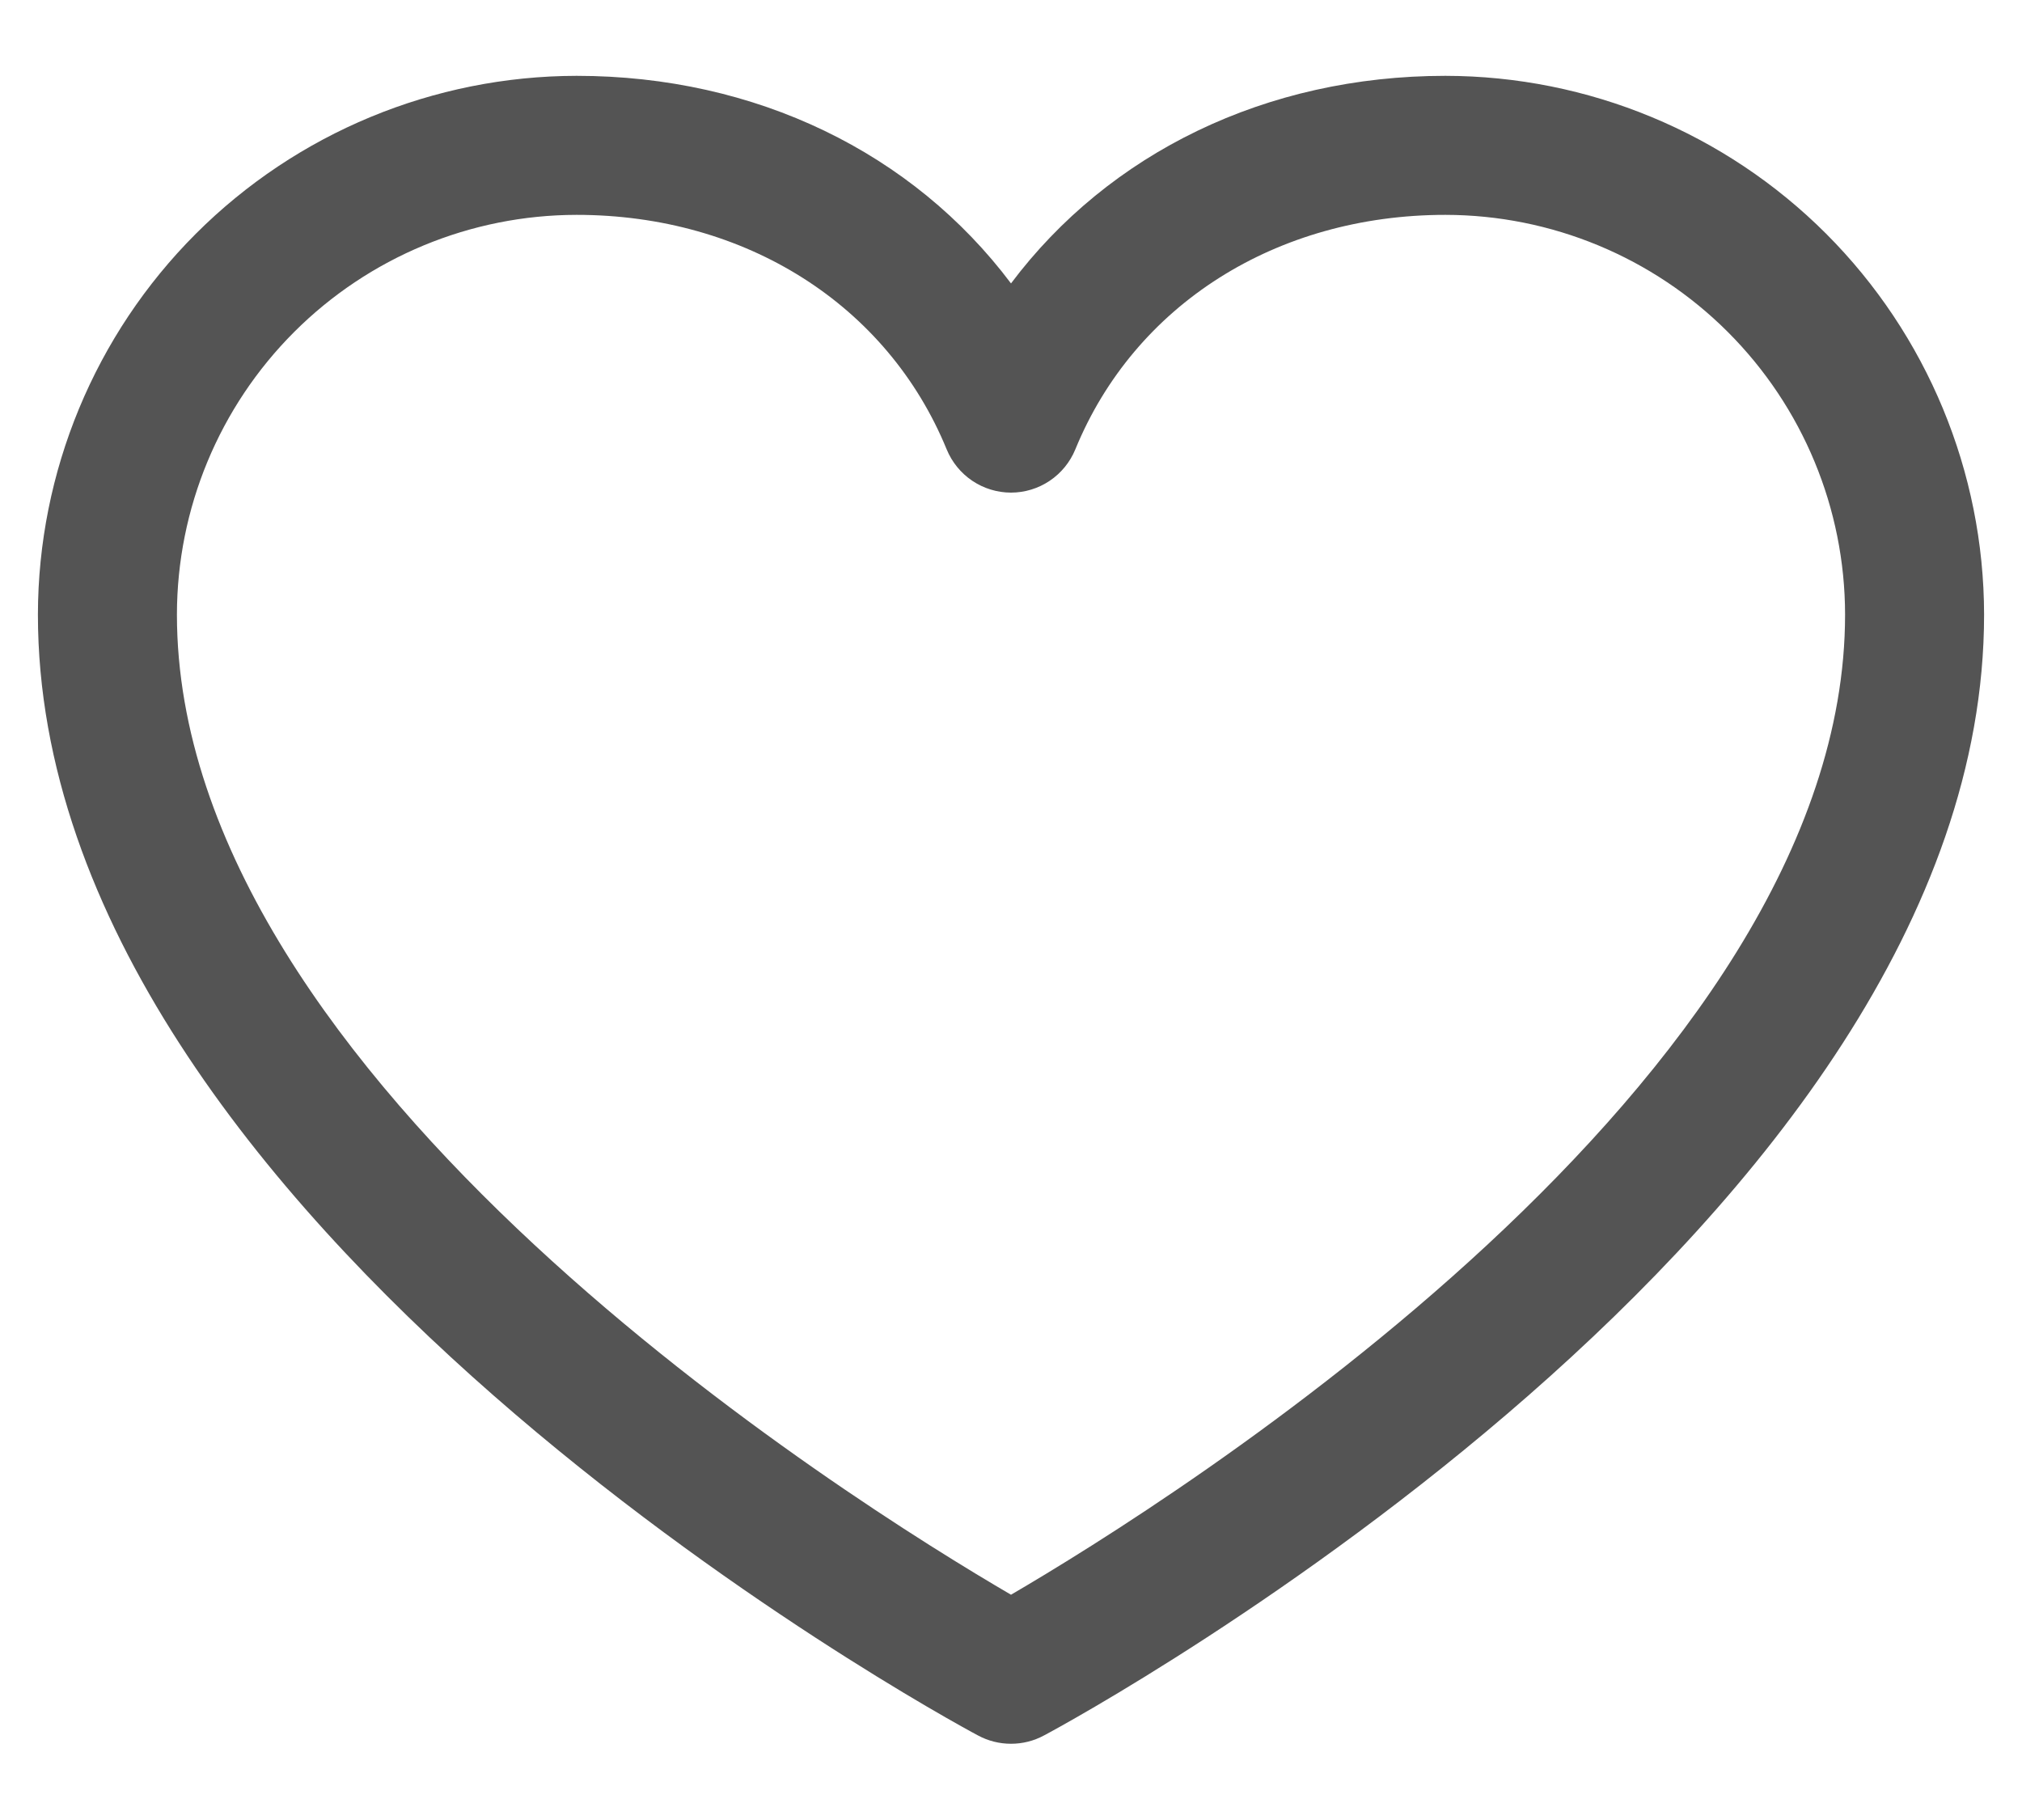 <svg width="20" height="18" viewBox="0 0 20 18" fill="none" xmlns="http://www.w3.org/2000/svg">
<path d="M14.297 0.75C12.522 0.75 10.969 1.513 10 2.803C9.031 1.513 7.478 0.75 5.703 0.75C4.291 0.752 2.936 1.313 1.937 2.312C0.938 3.311 0.377 4.666 0.375 6.078C0.375 12.094 9.294 16.963 9.674 17.164C9.774 17.218 9.886 17.246 10 17.246C10.114 17.246 10.226 17.218 10.326 17.164C10.706 16.963 19.625 12.094 19.625 6.078C19.623 4.666 19.061 3.311 18.063 2.312C17.064 1.313 15.71 0.752 14.297 0.75ZM10 15.772C8.431 14.857 1.75 10.692 1.75 6.078C1.751 5.03 2.168 4.025 2.909 3.284C3.65 2.543 4.655 2.126 5.703 2.125C7.375 2.125 8.778 3.015 9.364 4.445C9.416 4.571 9.504 4.679 9.617 4.755C9.73 4.831 9.864 4.872 10 4.872C10.136 4.872 10.27 4.831 10.383 4.755C10.496 4.679 10.584 4.571 10.636 4.445C11.222 3.013 12.625 2.125 14.297 2.125C15.345 2.126 16.35 2.543 17.091 3.284C17.832 4.025 18.249 5.03 18.25 6.078C18.25 10.685 11.568 14.857 10 15.772Z" fill="#545454"/>
</svg>
